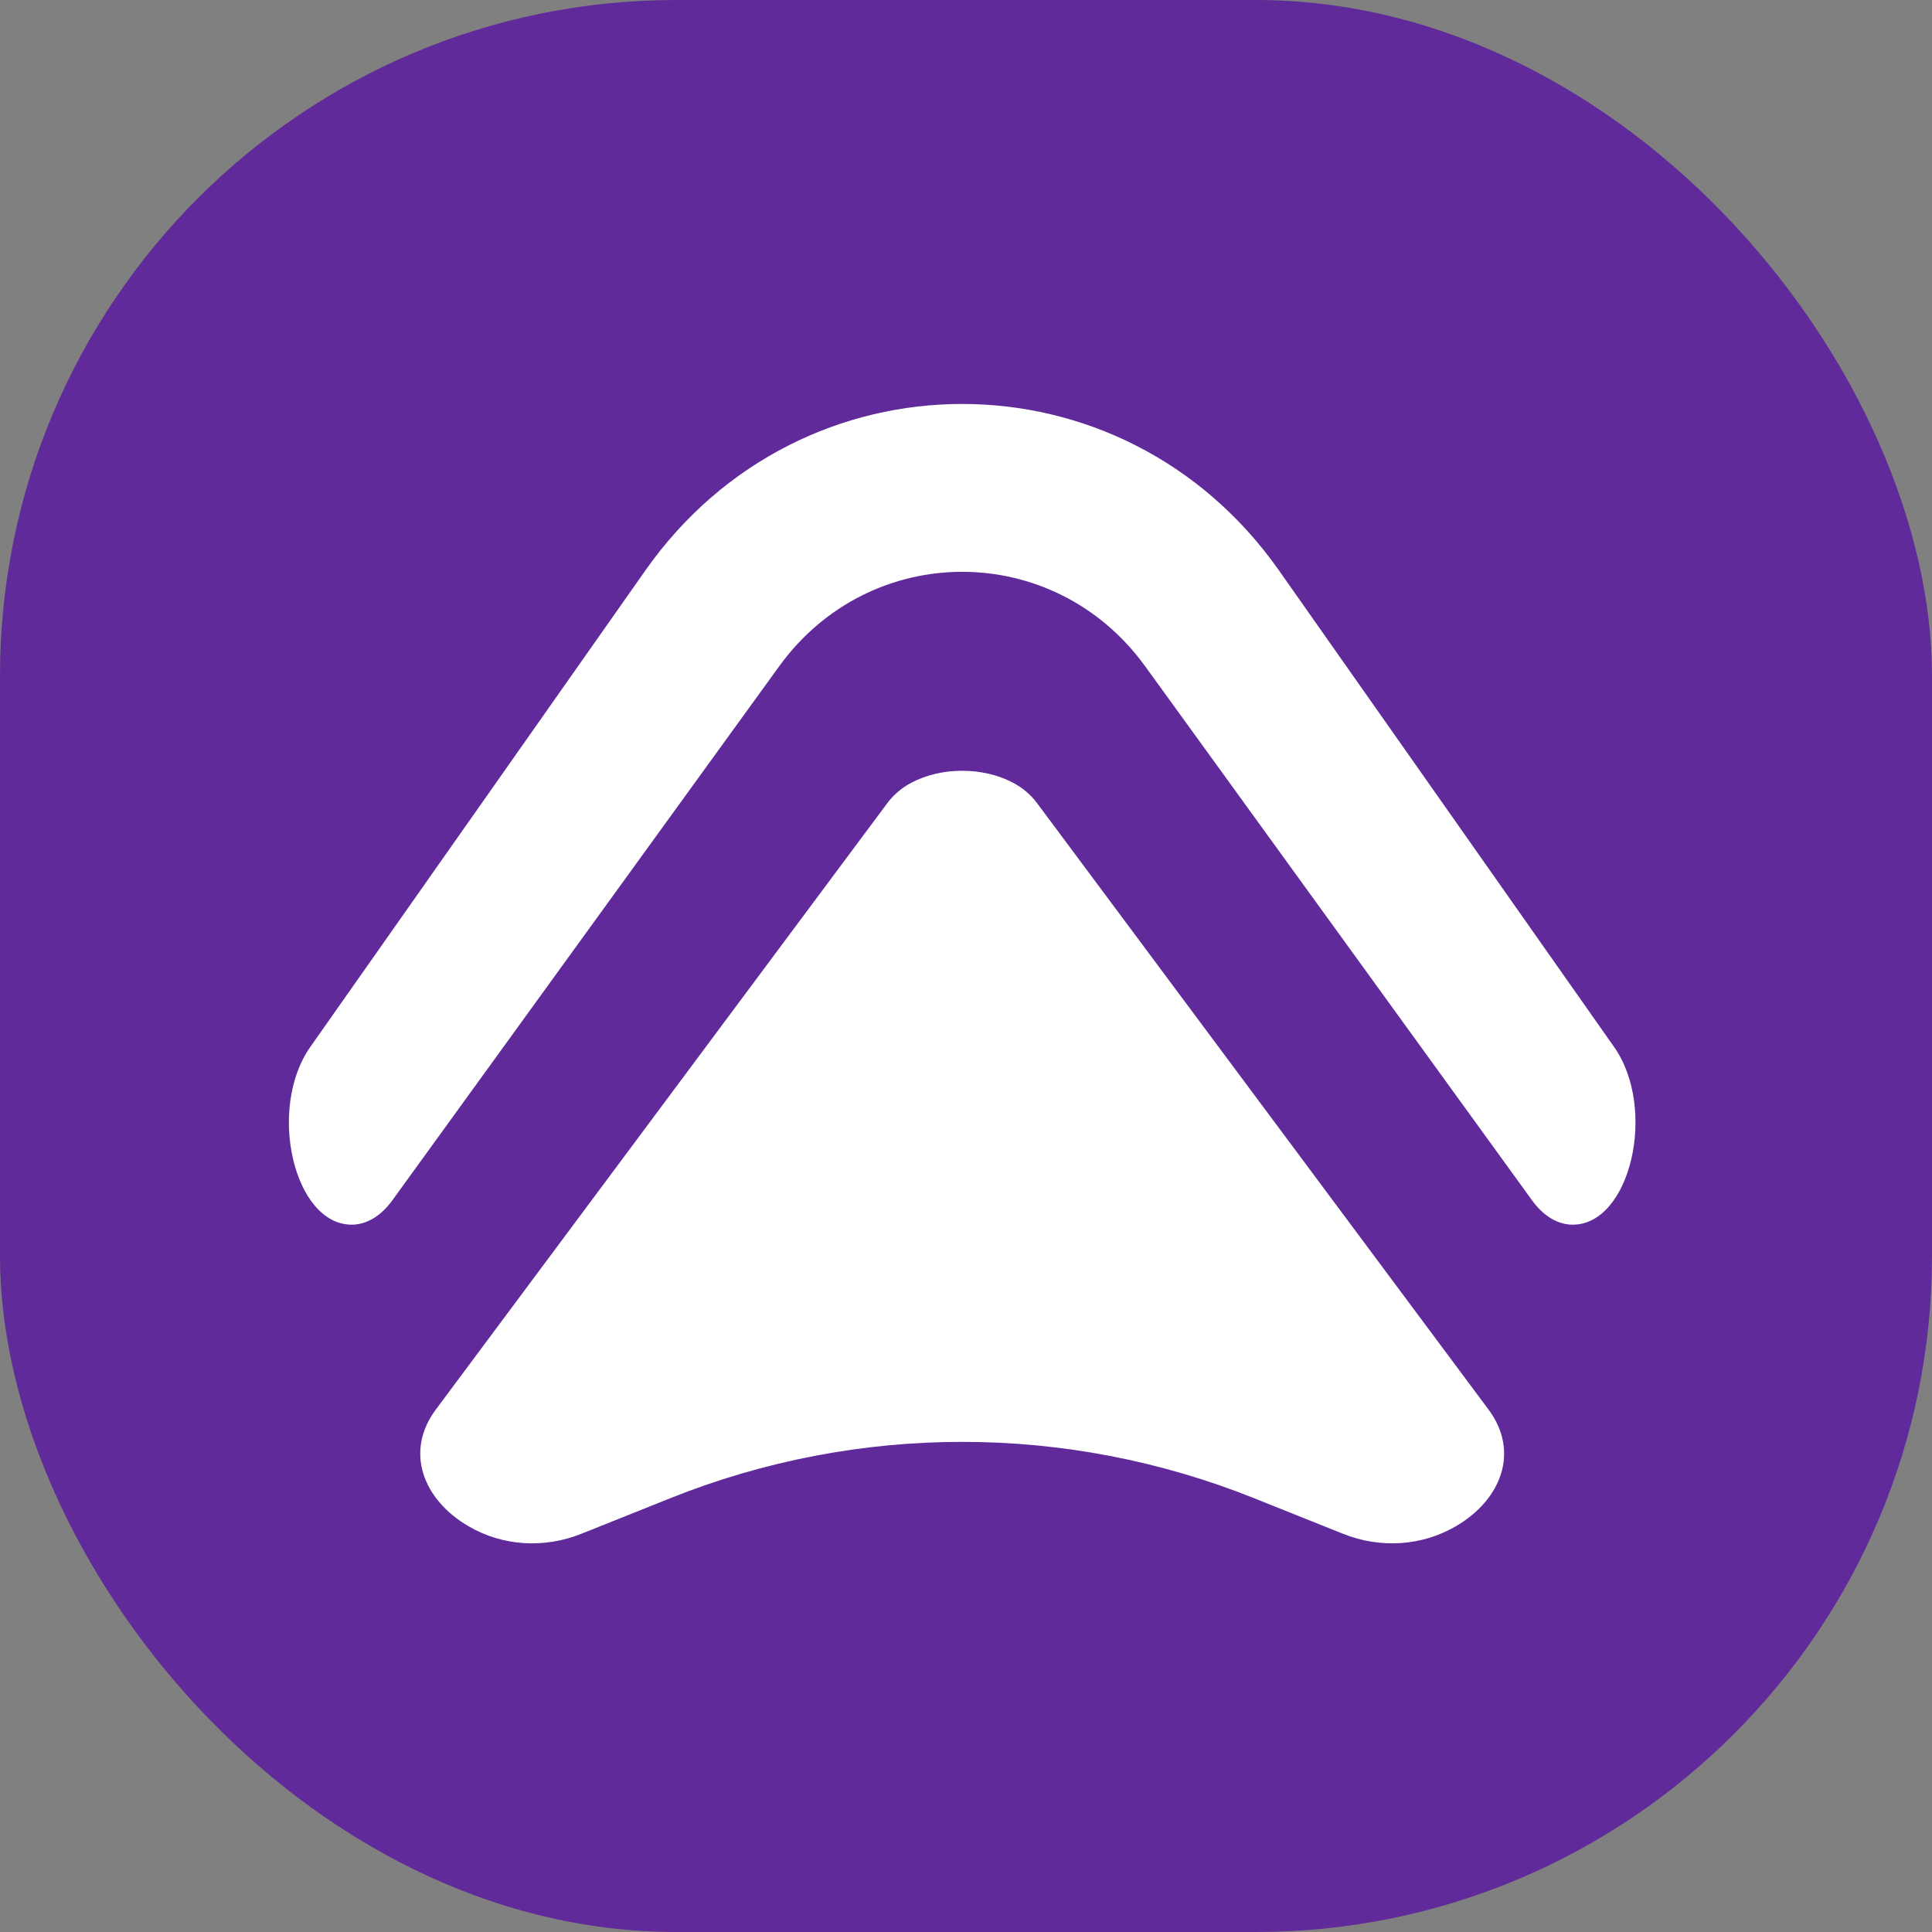 <svg xmlns="http://www.w3.org/2000/svg" version="1.1" xmlns:xlink="http://www.w3.org/1999/xlink" width="1000" height="1000"><rect width="100%" height="100%" fill="#808080" stroke="none"/><g clip-path="url(#SvgjsClipPath1207)"><rect width="1000" height="1000" fill="#602a9a"></rect><g transform="matrix(21.622,0,0,21.622,100,110.811)"><svg xmlns="http://www.w3.org/2000/svg" version="1.1" xmlns:xlink="http://www.w3.org/1999/xlink" width="37" height="36"><svg width="37" height="36" viewBox="0 0 37 36" fill="none" xmlns="http://www.w3.org/2000/svg">
<g clip-path="url(#clip0_1625_300)">
<path fill-rule="evenodd" clip-rule="evenodd" d="M16.616 14.101L5.807 28.619C5.058 29.626 5.502 30.778 6.594 31.413C7.417 31.893 8.412 31.945 9.293 31.591L11.415 30.742C15.912 28.941 20.904 28.941 25.402 30.742L27.524 31.591C28.405 31.945 29.401 31.892 30.223 31.413C31.315 30.778 31.759 29.626 31.009 28.619L20.201 14.101C20.059 13.91 19.866 13.739 19.623 13.611C18.905 13.231 17.912 13.231 17.194 13.611C16.952 13.739 16.758 13.909 16.616 14.101Z" fill="white"></path>
<path fill-rule="evenodd" clip-rule="evenodd" d="M25.989 8.527C22.255 3.218 14.561 3.218 10.827 8.527L2.804 19.936C1.764 21.414 2.41 24.192 3.793 24.192C4.148 24.192 4.493 23.987 4.765 23.612L14.028 10.824C16.212 7.81 20.604 7.81 22.788 10.824L32.052 23.612C32.323 23.987 32.668 24.192 33.024 24.192C34.407 24.192 35.053 21.414 34.013 19.936L25.989 8.527H25.989Z" fill="white"></path>
</g>
<defs>
<clipPath id="clip0_1625_300">
<rect width="32.235" height="27.276" fill="white" transform="translate(2.291 4.545)"></rect>
</clipPath>
<clipPath id="SvgjsClipPath1207"><rect width="1000" height="1000" x="0" y="0" rx="350" ry="350"></rect></clipPath></defs>
</svg></svg></g></g></svg>